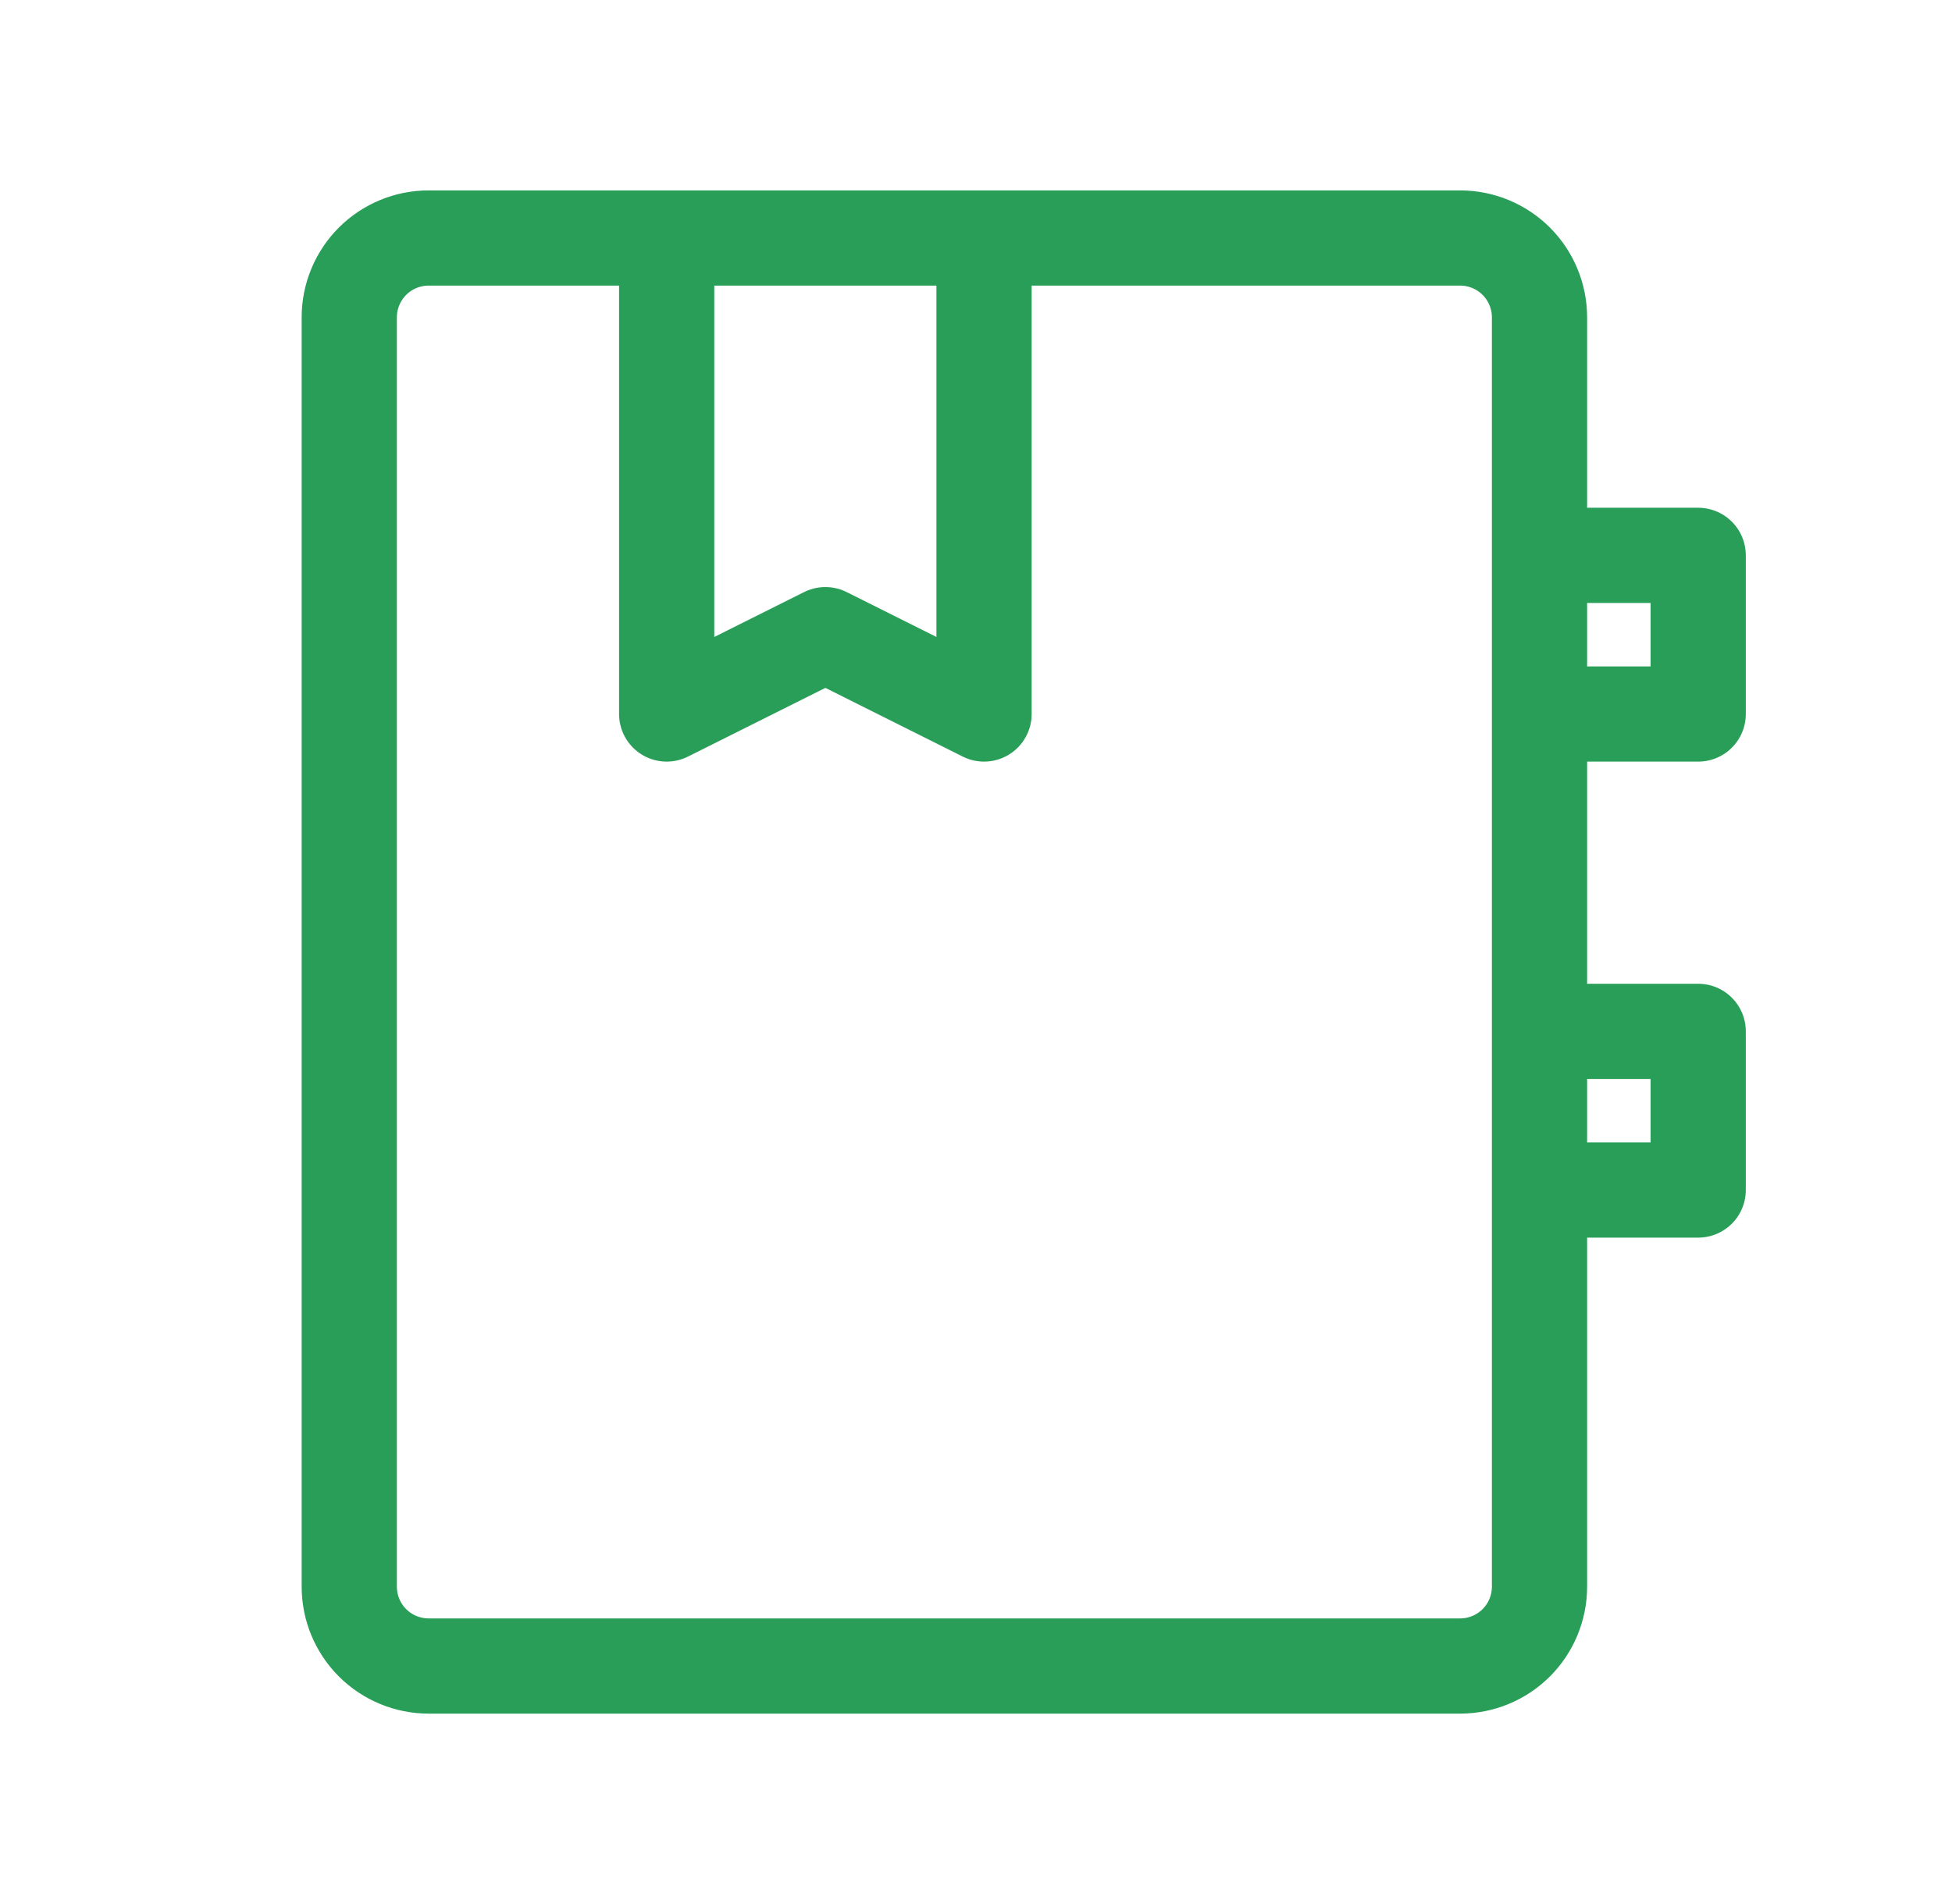 <svg width="41" height="40" viewBox="0 0 41 40" fill="none" xmlns="http://www.w3.org/2000/svg">
<path d="M20.669 5V15L17.336 13.333L14.003 15V5H20.669ZM32.336 33.333V6.667C32.336 6.225 32.16 5.801 31.848 5.488C31.535 5.176 31.111 5 30.669 5H9.003C8.561 5 8.137 5.176 7.824 5.488C7.512 5.801 7.336 6.225 7.336 6.667V33.333C7.336 33.775 7.512 34.199 7.824 34.512C8.137 34.824 8.561 35 9.003 35H30.669C31.111 35 31.535 34.824 31.848 34.512C32.16 34.199 32.336 33.775 32.336 33.333ZM35.669 11.667H32.336V15H35.669V11.667ZM35.669 21.667H32.336V25H35.669V21.667Z" stroke="#299e58" stroke-width="2" stroke-linecap="round" stroke-linejoin="round"/>
</svg>
